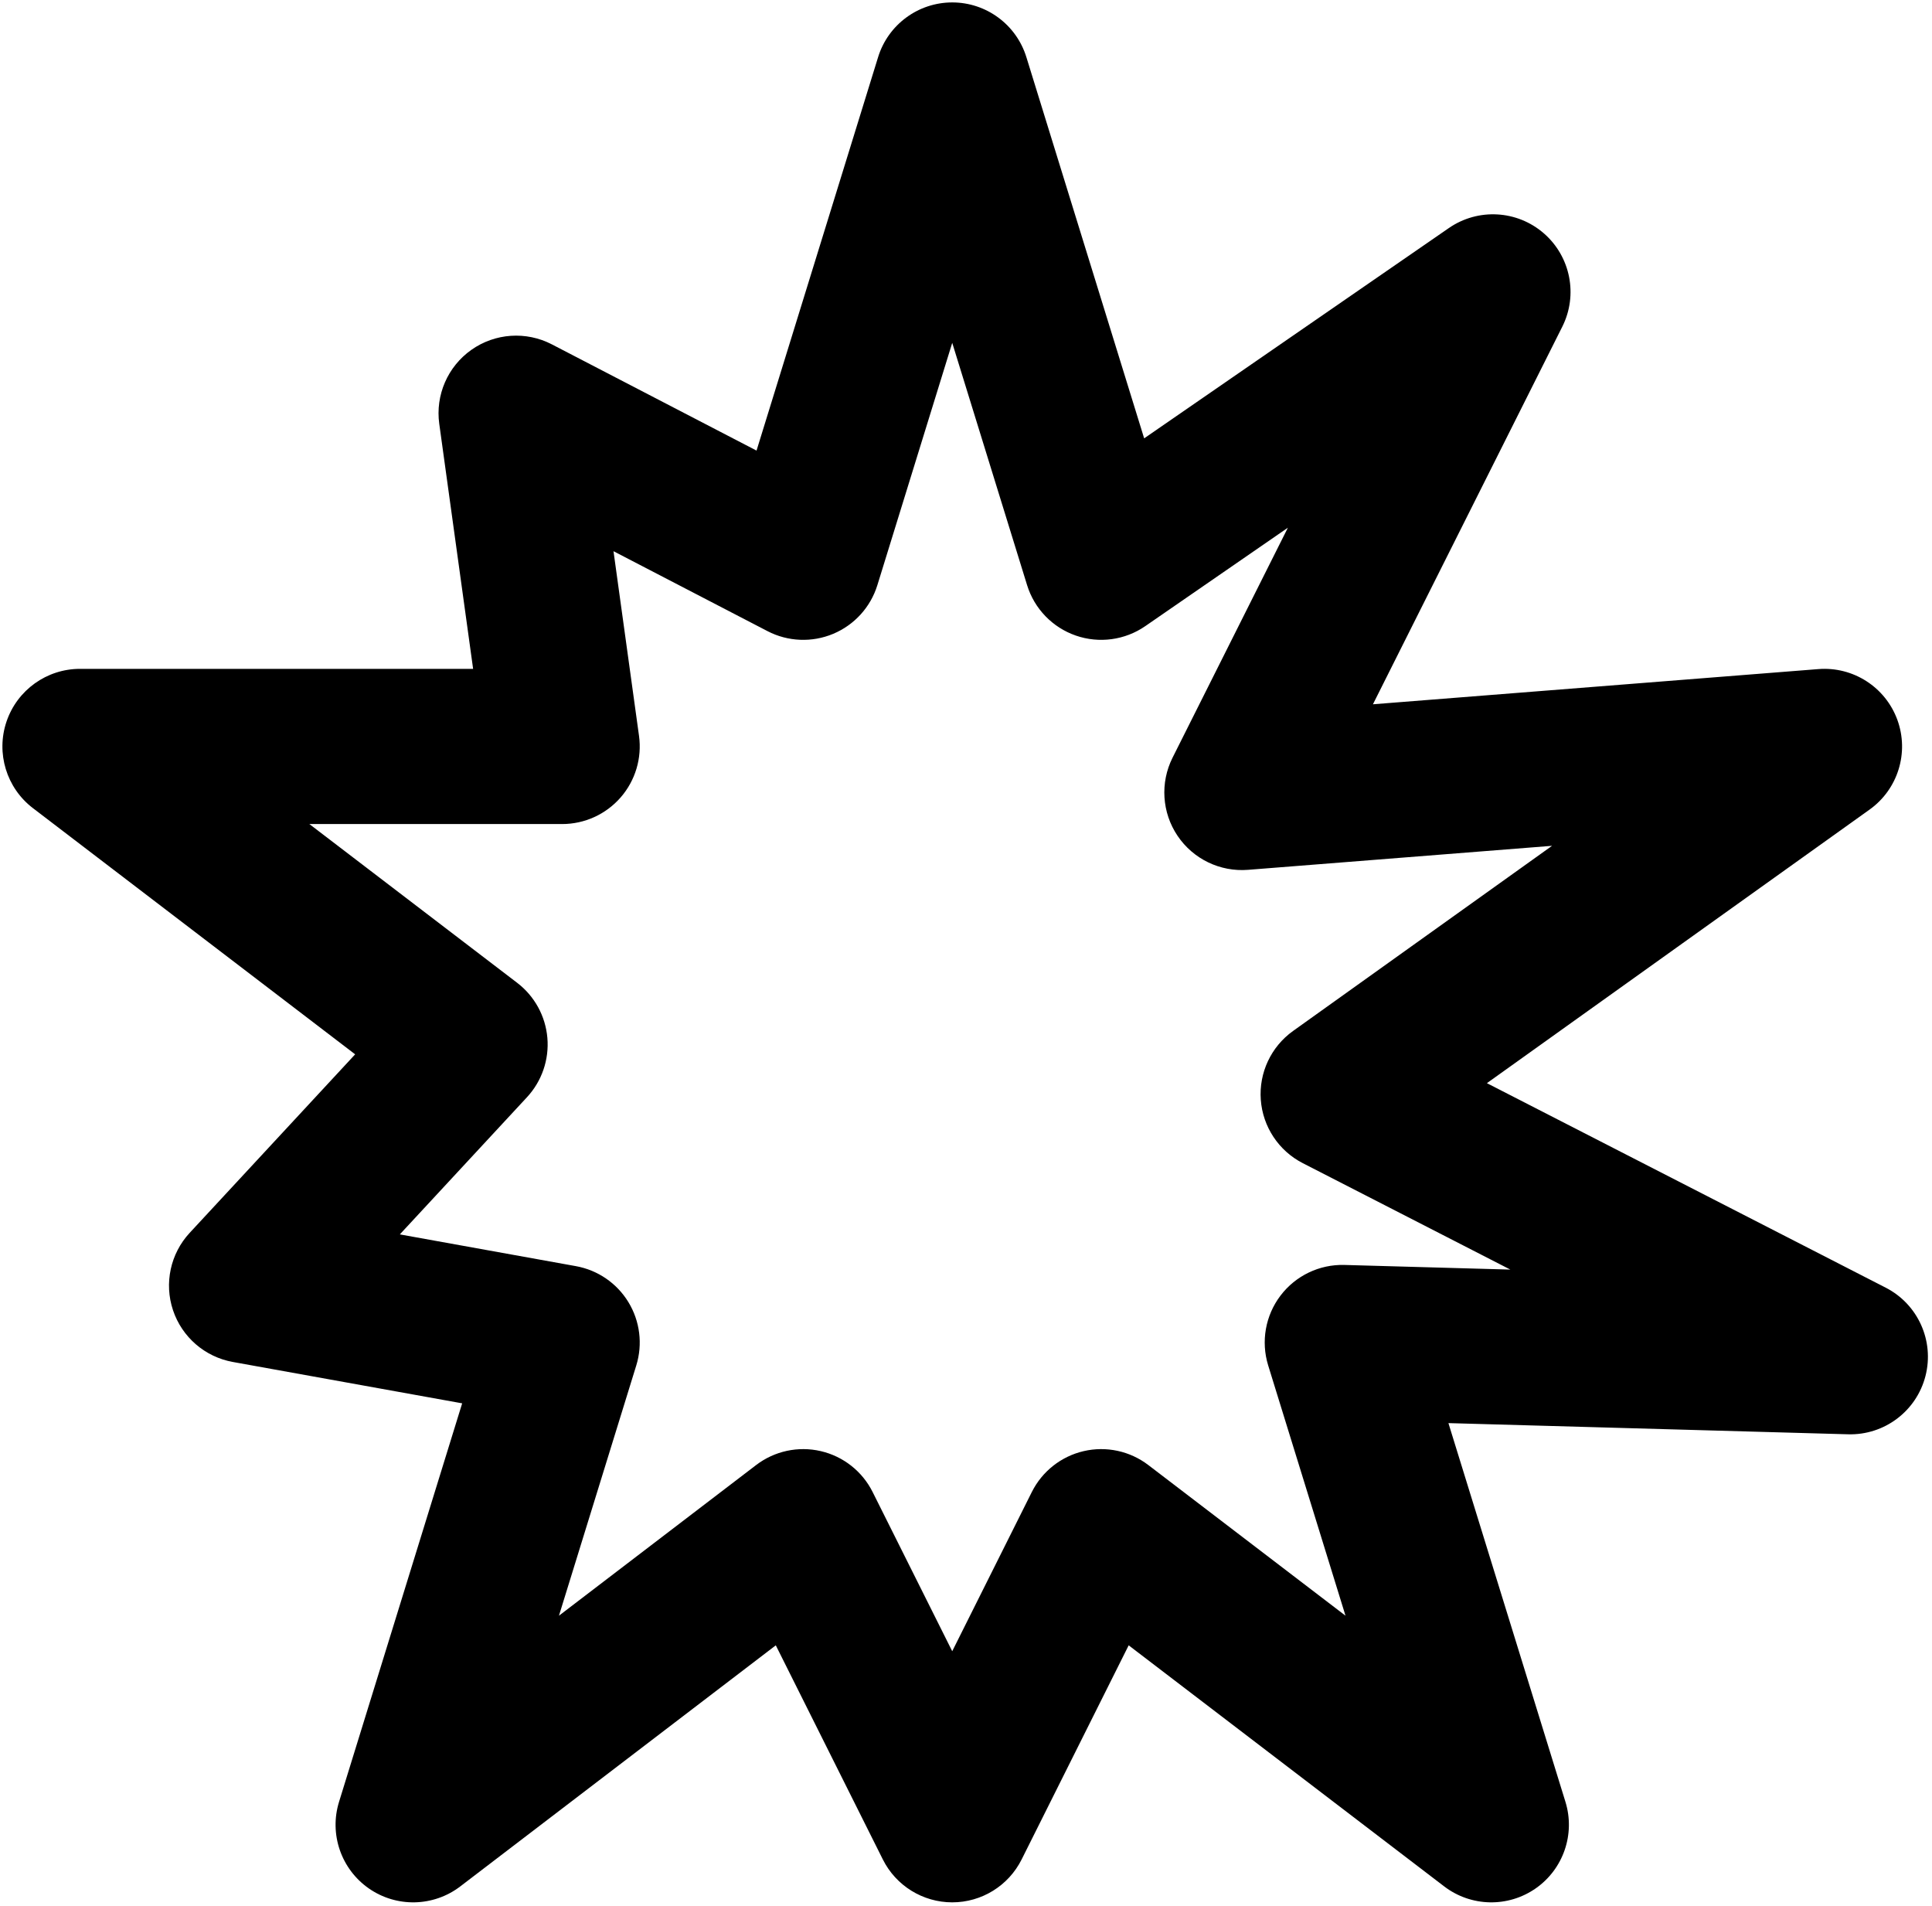 <?xml version="1.0" encoding="UTF-8" standalone="no"?><!DOCTYPE svg PUBLIC "-//W3C//DTD SVG 1.1//EN" "http://www.w3.org/Graphics/SVG/1.1/DTD/svg11.dtd"><svg width="100%" height="100%" viewBox="0 0 443 437" version="1.1" xmlns="http://www.w3.org/2000/svg" xmlns:xlink="http://www.w3.org/1999/xlink" xml:space="preserve" xmlns:serif="http://www.serif.com/" style="fill-rule:evenodd;clip-rule:evenodd;stroke-linejoin:round;stroke-miterlimit:2;"><path d="M235.341,13.094c-2.304,-7.454 -9.195,-12.538 -16.998,-12.538c-7.802,0 -14.694,5.084 -16.997,12.538l-27.876,90.209c-0,0 -46.932,-24.354 -46.932,-24.354c-5.903,-3.063 -13.022,-2.578 -18.455,1.257c-5.433,3.836 -8.273,10.381 -7.363,16.969l7.762,56.168c0,-0 -90.139,-0 -90.139,-0c-7.628,-0 -14.408,4.863 -16.852,12.09c-2.445,7.226 -0.01,15.206 6.052,19.838l73.891,56.447c0,0 -37.941,40.927 -37.941,40.927c-4.419,4.767 -5.887,11.566 -3.827,17.732c2.06,6.166 7.319,10.717 13.717,11.871l52.588,9.484c0,-0 -28.232,91.362 -28.232,91.362c-2.285,7.394 0.472,15.417 6.819,19.844c6.348,4.428 14.829,4.244 20.979,-0.454l72.349,-55.27c0,-0 24.545,49.089 24.545,49.089c3.014,6.027 9.174,9.834 15.912,9.834c6.739,0 12.899,-3.807 15.913,-9.834l24.544,-49.089c0,-0 72.35,55.27 72.35,55.27c6.15,4.698 14.631,4.882 20.978,0.454c6.347,-4.427 9.104,-12.45 6.82,-19.844l-26.831,-86.827c-0,0 91.657,2.563 91.657,2.563c8.307,0.233 15.668,-5.317 17.731,-13.367c2.063,-8.05 -1.722,-16.456 -9.117,-20.247l-91.448,-46.887c0,-0 87.749,-62.723 87.749,-62.723c6.502,-4.647 9.106,-13.06 6.368,-20.568c-2.738,-7.509 -10.147,-12.27 -18.115,-11.64l-102.134,8.068c0,-0 43.419,-86.568 43.419,-86.568c3.642,-7.262 1.902,-16.068 -4.228,-21.4c-6.13,-5.331 -15.093,-5.833 -21.78,-1.218l-69.869,48.216c-0,0 -27.009,-87.402 -27.009,-87.402Zm-16.998,65.51l17.167,55.553c1.672,5.411 5.821,9.703 11.173,11.557c5.352,1.855 11.267,1.05 15.929,-2.168l32.694,-22.561c0,-0 -26.444,52.724 -26.444,52.724c-2.878,5.738 -2.441,12.583 1.143,17.909c3.584,5.326 9.76,8.308 16.16,7.802l69.716,-5.507c-0,0 -59.388,42.451 -59.388,42.451c-5.049,3.609 -7.853,9.588 -7.397,15.778c0.455,6.189 4.103,11.694 9.625,14.526l47.593,24.401c-0,0 -38.031,-1.063 -38.031,-1.063c-5.735,-0.161 -11.195,2.455 -14.665,7.024c-3.47,4.569 -4.523,10.531 -2.829,16.012l17.73,57.378c0,0 -45.212,-34.539 -45.212,-34.539c-4.214,-3.219 -9.644,-4.391 -14.81,-3.195c-5.167,1.195 -9.53,4.633 -11.902,9.376l-18.252,36.504c0,-0 -18.251,-36.504 -18.251,-36.504c-2.372,-4.743 -6.736,-8.181 -11.902,-9.376c-5.166,-1.196 -10.597,-0.024 -14.811,3.195l-45.212,34.539c0,0 17.731,-57.378 17.731,-57.378c1.504,-4.866 0.85,-10.144 -1.796,-14.496c-2.647,-4.352 -7.031,-7.361 -12.044,-8.265l-40.375,-7.281c-0,0 29.15,-31.444 29.15,-31.444c3.408,-3.676 5.106,-8.619 4.679,-13.613c-0.428,-4.994 -2.943,-9.576 -6.926,-12.619l-47.648,-36.4c-0.001,-0 57.963,-0 57.963,-0c5.143,-0 10.034,-2.226 13.413,-6.104c3.379,-3.877 4.914,-9.028 4.21,-14.122l-5.85,-42.327c0,0 35.311,18.324 35.311,18.324c4.68,2.429 10.196,2.656 15.06,0.621c4.864,-2.034 8.575,-6.122 10.132,-11.159l17.166,-55.553Z"/></svg>